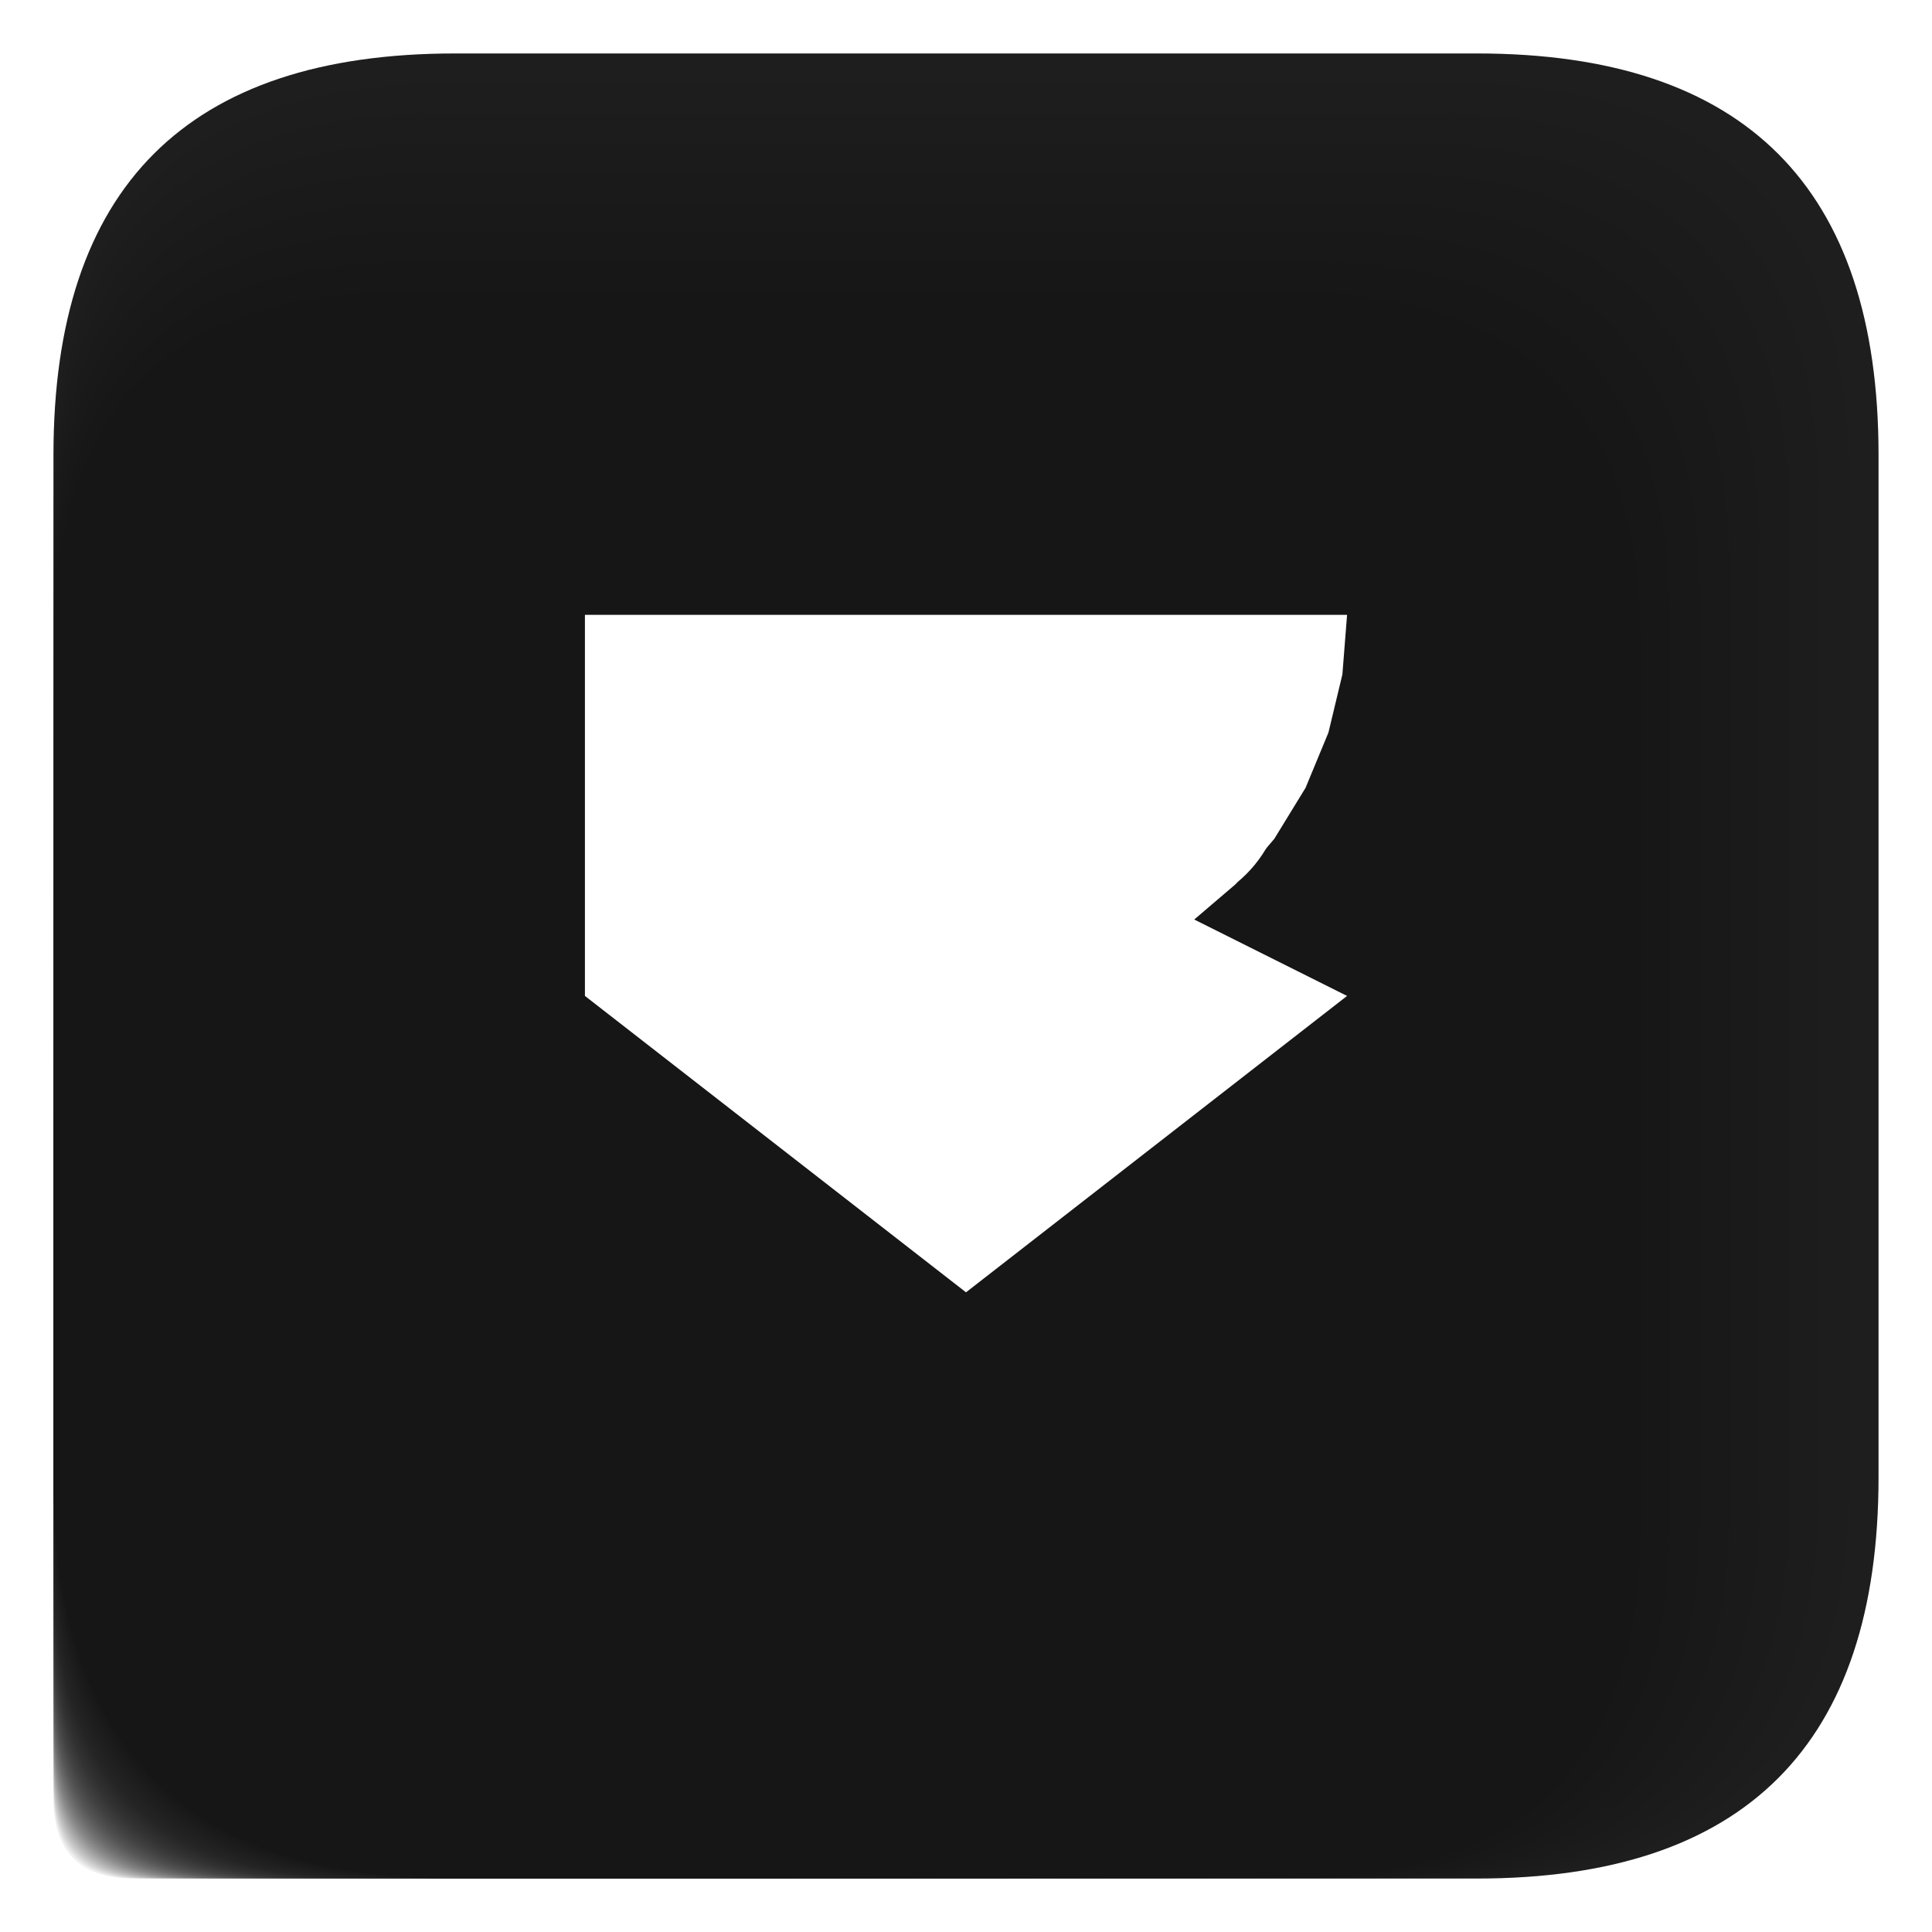 <?xml version="1.0" encoding="utf-8" standalone="no"?>
<!DOCTYPE svg PUBLIC "-//W3C//DTD SVG 1.1//EN"
  "http://www.w3.org/Graphics/SVG/1.1/DTD/svg11.dtd">
<svg xmlns:xlink="http://www.w3.org/1999/xlink" width="260.16pt" height="260.16pt" viewBox="0 0 260.16 260.16" xmlns="http://www.w3.org/2000/svg" version="1.1">
 <defs>
  <style type="text/css">*{stroke-linejoin: round; stroke-linecap: butt}</style>
 </defs>
 <g id="figure_1">
  <g id="patch_1">
   <path d="M 0 260.16 
L 260.16 260.16 
L 260.16 0 
L 0 0 
z
" style="fill: #ffffff"/>
  </g>
  <g id="axes_1">
   <g id="patch_2">
    <path d="M 61.267 252.96 
L 198.893 252.96 
Q 252.96 252.96 252.96 198.893 
L 252.96 61.267 
Q 252.96 7.2 198.893 7.2 
L 61.267 7.2 
Q 7.2 7.2 7.2 61.267 
L 7.2 198.893 
Q 7.2 252.96 61.267 252.96 
z
" clip-path="url(#pc08d0a01f8)" style="fill: #1f1f1f"/>
   </g>
   <g id="patch_3">
    <path d="M 18.013 252.96 
L 45.539 252.96 
Q 56.352 252.96 56.352 242.147 
L 56.352 214.621 
Q 56.352 203.808 45.539 203.808 
L 18.013 203.808 
Q 7.2 203.808 7.2 214.621 
L 7.2 242.147 
Q 7.2 252.96 18.013 252.96 
z
" clip-path="url(#pc08d0a01f8)" style="fill: #1f1f1f; opacity: 0.07"/>
   </g>
   <g id="patch_4">
    <path d="M 18.896 252.96 
L 48.668 252.96 
Q 60.364 252.96 60.364 241.264 
L 60.364 211.492 
Q 60.364 199.796 48.668 199.796 
L 18.896 199.796 
Q 7.2 199.796 7.2 211.492 
L 7.2 241.264 
Q 7.2 252.96 18.896 252.96 
z
" clip-path="url(#pc08d0a01f8)" style="fill: #1e1e1e; opacity: 0.07"/>
   </g>
   <g id="patch_5">
    <path d="M 19.779 252.96 
L 51.798 252.96 
Q 64.377 252.96 64.377 240.381 
L 64.377 208.362 
Q 64.377 195.783 51.798 195.783 
L 19.779 195.783 
Q 7.2 195.783 7.2 208.362 
L 7.2 240.381 
Q 7.2 252.96 19.779 252.96 
z
" clip-path="url(#pc08d0a01f8)" style="fill: #1e1e1e; opacity: 0.07"/>
   </g>
   <g id="patch_6">
    <path d="M 20.662 252.96 
L 54.928 252.96 
Q 68.389 252.96 68.389 239.498 
L 68.389 205.232 
Q 68.389 191.771 54.928 191.771 
L 20.662 191.771 
Q 7.2 191.771 7.2 205.232 
L 7.2 239.498 
Q 7.2 252.96 20.662 252.96 
z
" clip-path="url(#pc08d0a01f8)" style="fill: #1e1e1e; opacity: 0.07"/>
   </g>
   <g id="patch_7">
    <path d="M 21.544 252.96 
L 58.057 252.96 
Q 72.402 252.96 72.402 238.616 
L 72.402 202.103 
Q 72.402 187.758 58.057 187.758 
L 21.544 187.758 
Q 7.2 187.758 7.2 202.103 
L 7.2 238.616 
Q 7.2 252.96 21.544 252.96 
z
" clip-path="url(#pc08d0a01f8)" style="fill: #1d1d1d; opacity: 0.07"/>
   </g>
   <g id="patch_8">
    <path d="M 22.427 252.96 
L 61.187 252.96 
Q 76.414 252.96 76.414 237.733 
L 76.414 198.973 
Q 76.414 183.746 61.187 183.746 
L 22.427 183.746 
Q 7.2 183.746 7.2 198.973 
L 7.2 237.733 
Q 7.2 252.96 22.427 252.96 
z
" clip-path="url(#pc08d0a01f8)" style="fill: #1d1d1d; opacity: 0.07"/>
   </g>
   <g id="patch_9">
    <path d="M 23.31 252.96 
L 64.317 252.96 
Q 80.426 252.96 80.426 236.85 
L 80.426 195.843 
Q 80.426 179.734 64.317 179.734 
L 23.31 179.734 
Q 7.2 179.734 7.2 195.843 
L 7.2 236.85 
Q 7.2 252.96 23.31 252.96 
z
" clip-path="url(#pc08d0a01f8)" style="fill: #1d1d1d; opacity: 0.07"/>
   </g>
   <g id="patch_10">
    <path d="M 24.193 252.96 
L 67.446 252.96 
Q 84.439 252.96 84.439 235.967 
L 84.439 192.714 
Q 84.439 175.721 67.446 175.721 
L 24.193 175.721 
Q 7.2 175.721 7.2 192.714 
L 7.2 235.967 
Q 7.2 252.96 24.193 252.96 
z
" clip-path="url(#pc08d0a01f8)" style="fill: #1c1c1c; opacity: 0.07"/>
   </g>
   <g id="patch_11">
    <path d="M 25.075 252.96 
L 70.576 252.96 
Q 88.451 252.96 88.451 235.085 
L 88.451 189.584 
Q 88.451 171.709 70.576 171.709 
L 25.075 171.709 
Q 7.2 171.709 7.2 189.584 
L 7.2 235.085 
Q 7.2 252.96 25.075 252.96 
z
" clip-path="url(#pc08d0a01f8)" style="fill: #1c1c1c; opacity: 0.07"/>
   </g>
   <g id="patch_12">
    <path d="M 25.958 252.96 
L 73.706 252.96 
Q 92.464 252.96 92.464 234.202 
L 92.464 186.454 
Q 92.464 167.696 73.706 167.696 
L 25.958 167.696 
Q 7.2 167.696 7.2 186.454 
L 7.2 234.202 
Q 7.2 252.96 25.958 252.96 
z
" clip-path="url(#pc08d0a01f8)" style="fill: #1c1c1c; opacity: 0.07"/>
   </g>
   <g id="patch_13">
    <path d="M 26.841 252.96 
L 76.835 252.96 
Q 96.476 252.96 96.476 233.319 
L 96.476 183.325 
Q 96.476 163.684 76.835 163.684 
L 26.841 163.684 
Q 7.2 163.684 7.2 183.325 
L 7.2 233.319 
Q 7.2 252.96 26.841 252.96 
z
" clip-path="url(#pc08d0a01f8)" style="fill: #1b1b1b; opacity: 0.07"/>
   </g>
   <g id="patch_14">
    <path d="M 27.723 252.96 
L 79.965 252.96 
Q 100.488 252.96 100.488 232.437 
L 100.488 180.195 
Q 100.488 159.672 79.965 159.672 
L 27.723 159.672 
Q 7.2 159.672 7.2 180.195 
L 7.2 232.437 
Q 7.2 252.96 27.723 252.96 
z
" clip-path="url(#pc08d0a01f8)" style="fill: #1b1b1b; opacity: 0.07"/>
   </g>
   <g id="patch_15">
    <path d="M 28.606 252.96 
L 83.095 252.96 
Q 104.501 252.96 104.501 231.554 
L 104.501 177.065 
Q 104.501 155.659 83.095 155.659 
L 28.606 155.659 
Q 7.2 155.659 7.2 177.065 
L 7.2 231.554 
Q 7.2 252.96 28.606 252.96 
z
" clip-path="url(#pc08d0a01f8)" style="fill: #1b1b1b; opacity: 0.07"/>
   </g>
   <g id="patch_16">
    <path d="M 29.489 252.96 
L 86.224 252.96 
Q 108.513 252.96 108.513 230.671 
L 108.513 173.936 
Q 108.513 151.647 86.224 151.647 
L 29.489 151.647 
Q 7.2 151.647 7.2 173.936 
L 7.2 230.671 
Q 7.2 252.96 29.489 252.96 
z
" clip-path="url(#pc08d0a01f8)" style="fill: #1b1b1b; opacity: 0.07"/>
   </g>
   <g id="patch_17">
    <path d="M 30.372 252.96 
L 89.354 252.96 
Q 112.526 252.96 112.526 229.788 
L 112.526 170.806 
Q 112.526 147.634 89.354 147.634 
L 30.372 147.634 
Q 7.2 147.634 7.2 170.806 
L 7.2 229.788 
Q 7.2 252.96 30.372 252.96 
z
" clip-path="url(#pc08d0a01f8)" style="fill: #1a1a1a; opacity: 0.07"/>
   </g>
   <g id="patch_18">
    <path d="M 31.254 252.96 
L 92.484 252.96 
Q 116.538 252.96 116.538 228.906 
L 116.538 167.676 
Q 116.538 143.622 92.484 143.622 
L 31.254 143.622 
Q 7.2 143.622 7.2 167.676 
L 7.2 228.906 
Q 7.2 252.96 31.254 252.96 
z
" clip-path="url(#pc08d0a01f8)" style="fill: #1a1a1a; opacity: 0.07"/>
   </g>
   <g id="patch_19">
    <path d="M 32.137 252.96 
L 95.613 252.96 
Q 120.551 252.96 120.551 228.023 
L 120.551 164.547 
Q 120.551 139.609 95.613 139.609 
L 32.137 139.609 
Q 7.2 139.609 7.2 164.547 
L 7.2 228.023 
Q 7.2 252.96 32.137 252.96 
z
" clip-path="url(#pc08d0a01f8)" style="fill: #1a1a1a; opacity: 0.07"/>
   </g>
   <g id="patch_20">
    <path d="M 33.02 252.96 
L 98.743 252.96 
Q 124.563 252.96 124.563 227.14 
L 124.563 161.417 
Q 124.563 135.597 98.743 135.597 
L 33.02 135.597 
Q 7.2 135.597 7.2 161.417 
L 7.2 227.14 
Q 7.2 252.96 33.02 252.96 
z
" clip-path="url(#pc08d0a01f8)" style="fill: #191919; opacity: 0.07"/>
   </g>
   <g id="patch_21">
    <path d="M 33.903 252.96 
L 101.873 252.96 
Q 128.575 252.96 128.575 226.257 
L 128.575 158.287 
Q 128.575 131.585 101.873 131.585 
L 33.903 131.585 
Q 7.2 131.585 7.2 158.287 
L 7.2 226.257 
Q 7.2 252.96 33.903 252.96 
z
" clip-path="url(#pc08d0a01f8)" style="fill: #191919; opacity: 0.07"/>
   </g>
   <g id="patch_22">
    <path d="M 34.785 252.96 
L 105.002 252.96 
Q 132.588 252.96 132.588 225.375 
L 132.588 155.158 
Q 132.588 127.572 105.002 127.572 
L 34.785 127.572 
Q 7.2 127.572 7.2 155.158 
L 7.2 225.375 
Q 7.2 252.96 34.785 252.96 
z
" clip-path="url(#pc08d0a01f8)" style="fill: #191919; opacity: 0.07"/>
   </g>
   <g id="patch_23">
    <path d="M 35.668 252.96 
L 108.132 252.96 
Q 136.6 252.96 136.6 224.492 
L 136.6 152.028 
Q 136.6 123.56 108.132 123.56 
L 35.668 123.56 
Q 7.2 123.56 7.2 152.028 
L 7.2 224.492 
Q 7.2 252.96 35.668 252.96 
z
" clip-path="url(#pc08d0a01f8)" style="fill: #181818; opacity: 0.07"/>
   </g>
   <g id="patch_24">
    <path d="M 36.551 252.96 
L 111.262 252.96 
Q 140.613 252.96 140.613 223.609 
L 140.613 148.898 
Q 140.613 119.547 111.262 119.547 
L 36.551 119.547 
Q 7.2 119.547 7.2 148.898 
L 7.2 223.609 
Q 7.2 252.96 36.551 252.96 
z
" clip-path="url(#pc08d0a01f8)" style="fill: #181818; opacity: 0.07"/>
   </g>
   <g id="patch_25">
    <path d="M 37.433 252.96 
L 114.391 252.96 
Q 144.625 252.96 144.625 222.727 
L 144.625 145.769 
Q 144.625 115.535 114.391 115.535 
L 37.433 115.535 
Q 7.2 115.535 7.2 145.769 
L 7.2 222.727 
Q 7.2 252.96 37.433 252.96 
z
" clip-path="url(#pc08d0a01f8)" style="fill: #181818; opacity: 0.07"/>
   </g>
   <g id="patch_26">
    <path d="M 38.316 252.96 
L 117.521 252.96 
Q 148.637 252.96 148.637 221.844 
L 148.637 142.639 
Q 148.637 111.523 117.521 111.523 
L 38.316 111.523 
Q 7.2 111.523 7.2 142.639 
L 7.2 221.844 
Q 7.2 252.96 38.316 252.96 
z
" clip-path="url(#pc08d0a01f8)" style="fill: #171717; opacity: 0.07"/>
   </g>
   <g id="patch_27">
    <path d="M 39.199 252.96 
L 120.651 252.96 
Q 152.65 252.96 152.65 220.961 
L 152.65 139.509 
Q 152.65 107.51 120.651 107.51 
L 39.199 107.51 
Q 7.2 107.51 7.2 139.509 
L 7.2 220.961 
Q 7.2 252.96 39.199 252.96 
z
" clip-path="url(#pc08d0a01f8)" style="fill: #171717; opacity: 0.07"/>
   </g>
   <g id="patch_28">
    <path d="M 40.082 252.96 
L 123.781 252.96 
Q 156.662 252.96 156.662 220.078 
L 156.662 136.379 
Q 156.662 103.498 123.781 103.498 
L 40.082 103.498 
Q 7.2 103.498 7.2 136.379 
L 7.2 220.078 
Q 7.2 252.96 40.082 252.96 
z
" clip-path="url(#pc08d0a01f8)" style="fill: #171717; opacity: 0.07"/>
   </g>
   <g id="patch_29">
    <path d="M 40.964 252.96 
L 126.91 252.96 
Q 160.675 252.96 160.675 219.196 
L 160.675 133.25 
Q 160.675 99.485 126.91 99.485 
L 40.964 99.485 
Q 7.2 99.485 7.2 133.25 
L 7.2 219.196 
Q 7.2 252.96 40.964 252.96 
z
" clip-path="url(#pc08d0a01f8)" style="fill: #161616; opacity: 0.07"/>
   </g>
   <g id="patch_30">
    <path d="M 41.847 252.96 
L 130.04 252.96 
Q 164.687 252.96 164.687 218.313 
L 164.687 130.12 
Q 164.687 95.473 130.04 95.473 
L 41.847 95.473 
Q 7.2 95.473 7.2 130.12 
L 7.2 218.313 
Q 7.2 252.96 41.847 252.96 
z
" clip-path="url(#pc08d0a01f8)" style="fill: #161616; opacity: 0.07"/>
   </g>
   <g id="patch_31">
    <path d="M 42.73 252.96 
L 133.17 252.96 
Q 168.699 252.96 168.699 217.43 
L 168.699 126.99 
Q 168.699 91.461 133.17 91.461 
L 42.73 91.461 
Q 7.2 91.461 7.2 126.99 
L 7.2 217.43 
Q 7.2 252.96 42.73 252.96 
z
" clip-path="url(#pc08d0a01f8)" style="fill: #161616; opacity: 0.07"/>
   </g>
   <g id="patch_32">
    <path d="M 43.613 252.96 
L 136.299 252.96 
Q 172.712 252.96 172.712 216.547 
L 172.712 123.861 
Q 172.712 87.448 136.299 87.448 
L 43.613 87.448 
Q 7.2 87.448 7.2 123.861 
L 7.2 216.547 
Q 7.2 252.96 43.613 252.96 
z
" clip-path="url(#pc08d0a01f8)" style="fill: #161616; opacity: 0.07"/>
   </g>
   <g id="patch_33">
    <path d="M 44.495 252.96 
L 139.429 252.96 
Q 176.724 252.96 176.724 215.665 
L 176.724 120.731 
Q 176.724 83.436 139.429 83.436 
L 44.495 83.436 
Q 7.2 83.436 7.2 120.731 
L 7.2 215.665 
Q 7.2 252.96 44.495 252.96 
z
" clip-path="url(#pc08d0a01f8)" style="fill: #151515; opacity: 0.07"/>
   </g>
   <g id="patch_34">
    <path d="M 45.378 252.96 
L 142.559 252.96 
Q 180.737 252.96 180.737 214.782 
L 180.737 117.601 
Q 180.737 79.423 142.559 79.423 
L 45.378 79.423 
Q 7.2 79.423 7.2 117.601 
L 7.2 214.782 
Q 7.2 252.96 45.378 252.96 
z
" clip-path="url(#pc08d0a01f8)" style="fill: #151515; opacity: 0.07"/>
   </g>
   <g id="patch_35">
    <path d="M 46.261 252.96 
L 145.688 252.96 
Q 184.749 252.96 184.749 213.899 
L 184.749 114.472 
Q 184.749 75.411 145.688 75.411 
L 46.261 75.411 
Q 7.2 75.411 7.2 114.472 
L 7.2 213.899 
Q 7.2 252.96 46.261 252.96 
z
" clip-path="url(#pc08d0a01f8)" style="fill: #151515; opacity: 0.07"/>
   </g>
   <g id="patch_36">
    <path d="M 47.144 252.96 
L 148.818 252.96 
Q 188.761 252.96 188.761 213.016 
L 188.761 111.342 
Q 188.761 71.399 148.818 71.399 
L 47.144 71.399 
Q 7.2 71.399 7.2 111.342 
L 7.2 213.016 
Q 7.2 252.96 47.144 252.96 
z
" clip-path="url(#pc08d0a01f8)" style="fill: #141414; opacity: 0.07"/>
   </g>
   <g id="patch_37">
    <path d="M 48.026 252.96 
L 151.948 252.96 
Q 192.774 252.96 192.774 212.134 
L 192.774 108.212 
Q 192.774 67.386 151.948 67.386 
L 48.026 67.386 
Q 7.2 67.386 7.2 108.212 
L 7.2 212.134 
Q 7.2 252.96 48.026 252.96 
z
" clip-path="url(#pc08d0a01f8)" style="fill: #141414; opacity: 0.07"/>
   </g>
   <g id="patch_38">
    <path d="M 48.909 252.96 
L 155.077 252.96 
Q 196.786 252.96 196.786 211.251 
L 196.786 105.083 
Q 196.786 63.374 155.077 63.374 
L 48.909 63.374 
Q 7.2 63.374 7.2 105.083 
L 7.2 211.251 
Q 7.2 252.96 48.909 252.96 
z
" clip-path="url(#pc08d0a01f8)" style="fill: #141414; opacity: 0.07"/>
   </g>
   <g id="patch_39">
    <path d="M 49.792 252.96 
L 158.207 252.96 
Q 200.799 252.96 200.799 210.368 
L 200.799 101.953 
Q 200.799 59.361 158.207 59.361 
L 49.792 59.361 
Q 7.2 59.361 7.2 101.953 
L 7.2 210.368 
Q 7.2 252.96 49.792 252.96 
z
" clip-path="url(#pc08d0a01f8)" style="fill: #131313; opacity: 0.07"/>
   </g>
   <g id="patch_40">
    <path d="M 50.674 252.96 
L 161.337 252.96 
Q 204.811 252.96 204.811 209.486 
L 204.811 98.823 
Q 204.811 55.349 161.337 55.349 
L 50.674 55.349 
Q 7.2 55.349 7.2 98.823 
L 7.2 209.486 
Q 7.2 252.96 50.674 252.96 
z
" clip-path="url(#pc08d0a01f8)" style="fill: #131313; opacity: 0.07"/>
   </g>
   <g id="patch_41">
    <path d="M 51.557 252.96 
L 164.466 252.96 
Q 208.824 252.96 208.824 208.603 
L 208.824 95.694 
Q 208.824 51.336 164.466 51.336 
L 51.557 51.336 
Q 7.2 51.336 7.2 95.694 
L 7.2 208.603 
Q 7.2 252.96 51.557 252.96 
z
" clip-path="url(#pc08d0a01f8)" style="fill: #131313; opacity: 0.07"/>
   </g>
   <g id="patch_42">
    <path d="M 52.44 252.96 
L 167.596 252.96 
Q 212.836 252.96 212.836 207.72 
L 212.836 92.564 
Q 212.836 47.324 167.596 47.324 
L 52.44 47.324 
Q 7.2 47.324 7.2 92.564 
L 7.2 207.72 
Q 7.2 252.96 52.44 252.96 
z
" clip-path="url(#pc08d0a01f8)" style="fill: #121212; opacity: 0.07"/>
   </g>
   <g id="patch_43">
    <path d="M 53.323 252.96 
L 170.726 252.96 
Q 216.848 252.96 216.848 206.837 
L 216.848 89.434 
Q 216.848 43.312 170.726 43.312 
L 53.323 43.312 
Q 7.2 43.312 7.2 89.434 
L 7.2 206.837 
Q 7.2 252.96 53.323 252.96 
z
" clip-path="url(#pc08d0a01f8)" style="fill: #121212; opacity: 0.07"/>
   </g>
   <g id="patch_44">
    <path d="M 54.205 252.96 
L 173.855 252.96 
Q 220.861 252.96 220.861 205.955 
L 220.861 86.305 
Q 220.861 39.299 173.855 39.299 
L 54.205 39.299 
Q 7.2 39.299 7.2 86.305 
L 7.2 205.955 
Q 7.2 252.96 54.205 252.96 
z
" clip-path="url(#pc08d0a01f8)" style="fill: #121212; opacity: 0.07"/>
   </g>
   <g id="patch_45">
    <path d="M 55.088 252.96 
L 176.985 252.96 
Q 224.873 252.96 224.873 205.072 
L 224.873 83.175 
Q 224.873 35.287 176.985 35.287 
L 55.088 35.287 
Q 7.2 35.287 7.2 83.175 
L 7.2 205.072 
Q 7.2 252.96 55.088 252.96 
z
" clip-path="url(#pc08d0a01f8)" style="fill: #111111; opacity: 0.07"/>
   </g>
   <g id="patch_46">
    <path d="M 55.971 252.96 
L 180.115 252.96 
Q 228.886 252.96 228.886 204.189 
L 228.886 80.045 
Q 228.886 31.274 180.115 31.274 
L 55.971 31.274 
Q 7.2 31.274 7.2 80.045 
L 7.2 204.189 
Q 7.2 252.96 55.971 252.96 
z
" clip-path="url(#pc08d0a01f8)" style="fill: #111111; opacity: 0.07"/>
   </g>
   <g id="patch_47">
    <path d="M 56.854 252.96 
L 183.244 252.96 
Q 232.898 252.96 232.898 203.306 
L 232.898 76.916 
Q 232.898 27.262 183.244 27.262 
L 56.854 27.262 
Q 7.2 27.262 7.2 76.916 
L 7.2 203.306 
Q 7.2 252.96 56.854 252.96 
z
" clip-path="url(#pc08d0a01f8)" style="fill: #111111; opacity: 0.07"/>
   </g>
   <g id="patch_48">
    <path d="M 57.736 252.96 
L 186.374 252.96 
Q 236.91 252.96 236.91 202.424 
L 236.91 73.786 
Q 236.91 23.25 186.374 23.25 
L 57.736 23.25 
Q 7.2 23.25 7.2 73.786 
L 7.2 202.424 
Q 7.2 252.96 57.736 252.96 
z
" clip-path="url(#pc08d0a01f8)" style="fill: #111111; opacity: 0.07"/>
   </g>
   <g id="patch_49">
    <path d="M 58.619 252.96 
L 189.504 252.96 
Q 240.923 252.96 240.923 201.541 
L 240.923 70.656 
Q 240.923 19.237 189.504 19.237 
L 58.619 19.237 
Q 7.2 19.237 7.2 70.656 
L 7.2 201.541 
Q 7.2 252.96 58.619 252.96 
z
" clip-path="url(#pc08d0a01f8)" style="fill: #101010; opacity: 0.07"/>
   </g>
   <g id="patch_50">
    <path d="M 59.502 252.96 
L 192.633 252.96 
Q 244.935 252.96 244.935 200.658 
L 244.935 67.527 
Q 244.935 15.225 192.633 15.225 
L 59.502 15.225 
Q 7.2 15.225 7.2 67.527 
L 7.2 200.658 
Q 7.2 252.96 59.502 252.96 
z
" clip-path="url(#pc08d0a01f8)" style="fill: #101010; opacity: 0.07"/>
   </g>
   <g id="patch_51">
    <path d="M 60.384 252.96 
L 195.763 252.96 
Q 248.948 252.96 248.948 199.776 
L 248.948 64.397 
Q 248.948 11.212 195.763 11.212 
L 60.384 11.212 
Q 7.2 11.212 7.2 64.397 
L 7.2 199.776 
Q 7.2 252.96 60.384 252.96 
z
" clip-path="url(#pc08d0a01f8)" style="fill: #101010; opacity: 0.07"/>
   </g>
   <g id="patch_52">
    <path d="M 61.267 252.96 
L 198.893 252.96 
Q 252.96 252.96 252.96 198.893 
L 252.96 61.267 
Q 252.96 7.2 198.893 7.2 
L 61.267 7.2 
Q 7.2 7.2 7.2 61.267 
L 7.2 198.893 
Q 7.2 252.96 61.267 252.96 
z
" clip-path="url(#pc08d0a01f8)" style="fill: #0f0f0f; opacity: 0.07"/>
   </g>
   <g id="patch_53">
    <path d="M 181.395 82.796 
L 180.763 90.823 
L 178.883 98.653 
L 175.802 106.092 
L 171.594 112.958 
L 166.365 119.081 
L 160.242 124.31 
L 153.376 128.517 
L 145.937 131.599 
L 138.107 133.479 
L 130.08 134.11 
L 122.053 133.479 
L 114.223 131.599 
L 106.784 128.517 
L 99.918 124.31 
L 93.795 119.081 
L 88.566 112.958 
L 84.358 106.092 
L 81.277 98.653 
L 79.397 90.823 
L 78.765 82.796 
L 181.395 134.11 
L 130.08 174.022 
L 78.765 134.11 
L 78.765 82.796 
L 181.395 82.796 
" clip-path="url(#pc08d0a01f8)" style="fill: #ffffff"/>
   </g>
   <g id="patch_54">
    <path d="M 104.423 122.707 
C 108.959 122.707 113.31 120.905 116.518 117.697 
C 119.725 114.49 121.528 110.139 121.528 105.602 
C 121.528 101.066 119.725 96.715 116.518 93.507 
C 113.31 90.3 108.959 88.497 104.423 88.497 
C 99.886 88.497 95.535 90.3 92.328 93.507 
C 89.12 96.715 87.318 101.066 87.318 105.602 
C 87.318 110.139 89.12 114.49 92.328 117.697 
C 95.535 120.905 99.886 122.707 104.423 122.707 
z
" clip-path="url(#pc08d0a01f8)" style="fill: #ffffff"/>
   </g>
   <g id="patch_55">
    <path d="M 155.737 122.707 
C 160.274 122.707 164.625 120.905 167.832 117.697 
C 171.04 114.49 172.842 110.139 172.842 105.602 
C 172.842 101.066 171.04 96.715 167.832 93.507 
C 164.625 90.3 160.274 88.497 155.737 88.497 
C 151.201 88.497 146.85 90.3 143.642 93.507 
C 140.435 96.715 138.632 101.066 138.632 105.602 
C 138.632 110.139 140.435 114.49 143.642 117.697 
C 146.85 120.905 151.201 122.707 155.737 122.707 
z
" clip-path="url(#pc08d0a01f8)" style="fill: #ffffff"/>
   </g>
  </g>
 </g>
 <defs>
  <clipPath id="pc08d0a01f8">
   <rect x="7.2" y="7.2" width="245.76" height="245.76"/>
  </clipPath>
 </defs>
</svg>
